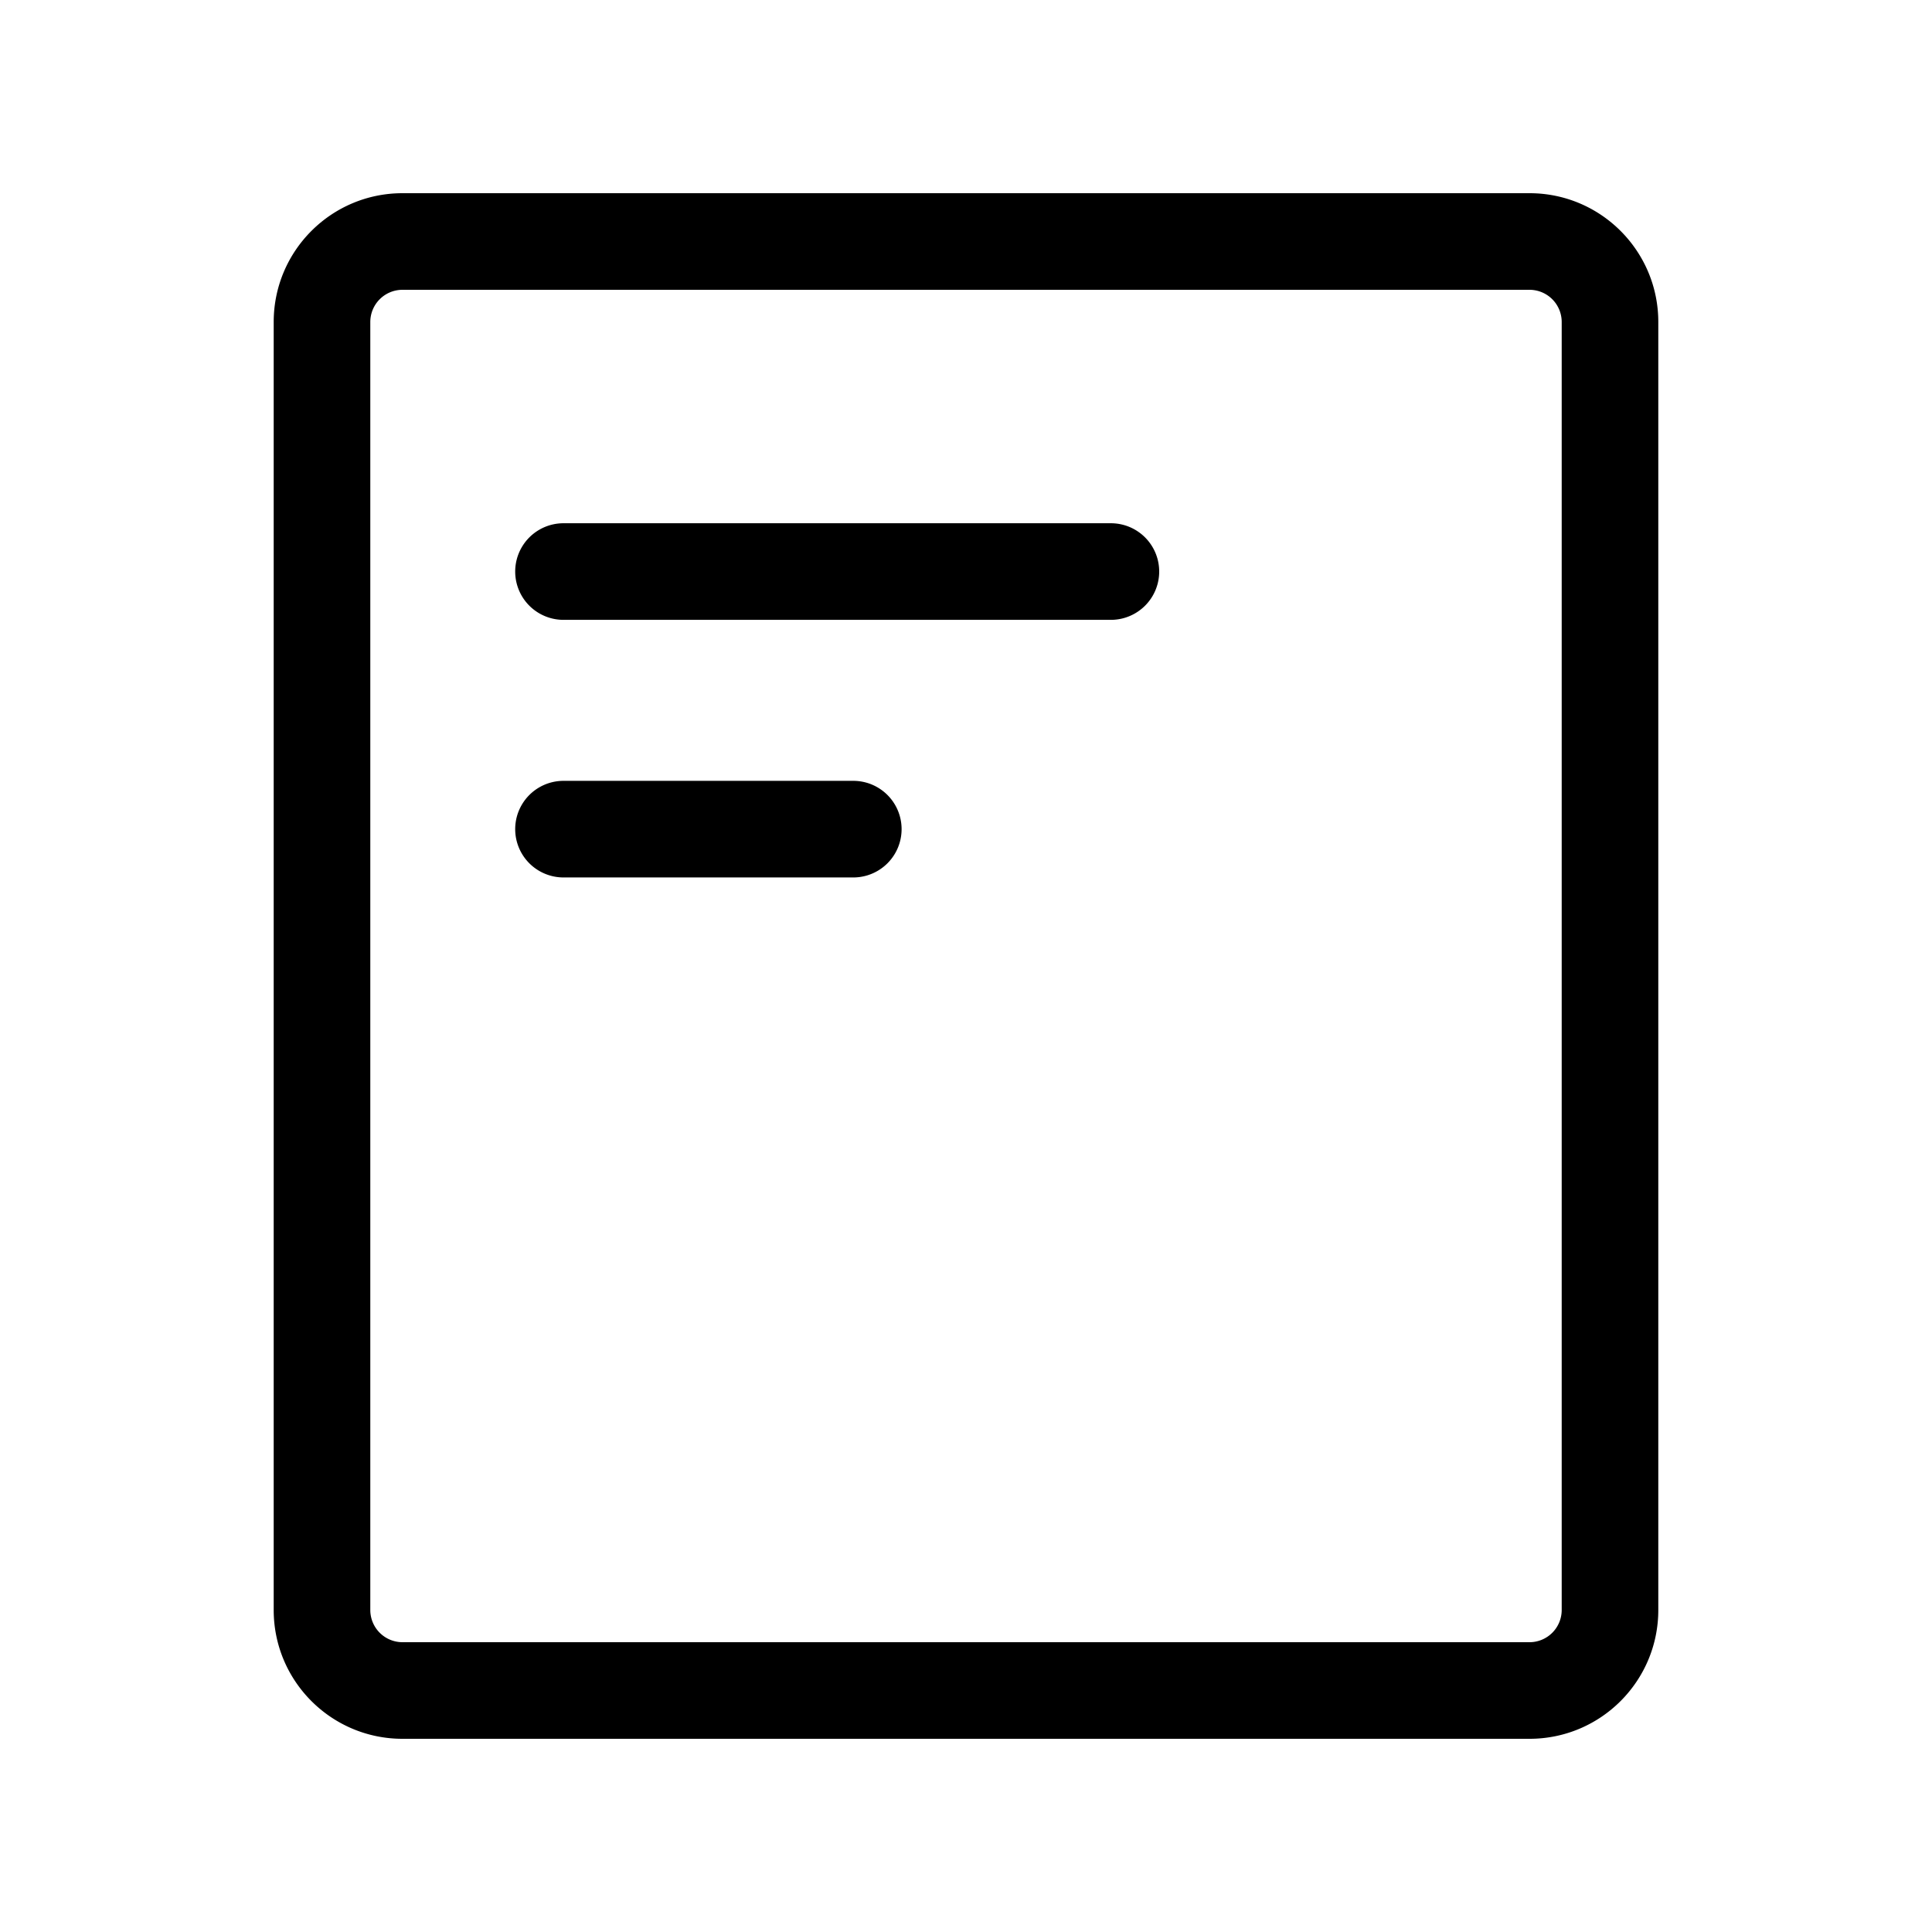 <?xml version="1.0" standalone="no"?><!DOCTYPE svg PUBLIC "-//W3C//DTD SVG 1.1//EN"
  "http://www.w3.org/Graphics/SVG/1.1/DTD/svg11.dtd">
<svg t="1685516276109" class="icon" viewBox="0 0 1024 1024" version="1.1" xmlns="http://www.w3.org/2000/svg" p-id="6802"
     id="mx_n_1685516276109" width="128" height="128" xmlns:xlink="http://www.w3.org/1999/xlink">
  <path
    d="M213.333 102.4h597.333c37.705 0 68.267 30.562 68.267 68.267v682.667c0 37.705-30.562 68.267-68.267 68.267H213.333c-37.705 0-68.267-30.562-68.267-68.267V170.667c0-37.705 30.562-68.267 68.267-68.267z m0 51.2a17.067 17.067 0 0 0-17.067 17.067v682.667a17.067 17.067 0 0 0 17.067 17.067h597.333a17.067 17.067 0 0 0 17.067-17.067V170.667a17.067 17.067 0 0 0-17.067-17.067H213.333z m85.333 123.733h290.133a25.6 25.6 0 0 1 0 51.2H298.667a25.6 25.6 0 1 1 0-51.2z m0 136.533h153.6a25.6 25.6 0 0 1 0 51.2H298.667a25.6 25.6 0 0 1 0-51.2z"
    p-id="6803"></path>
</svg>
